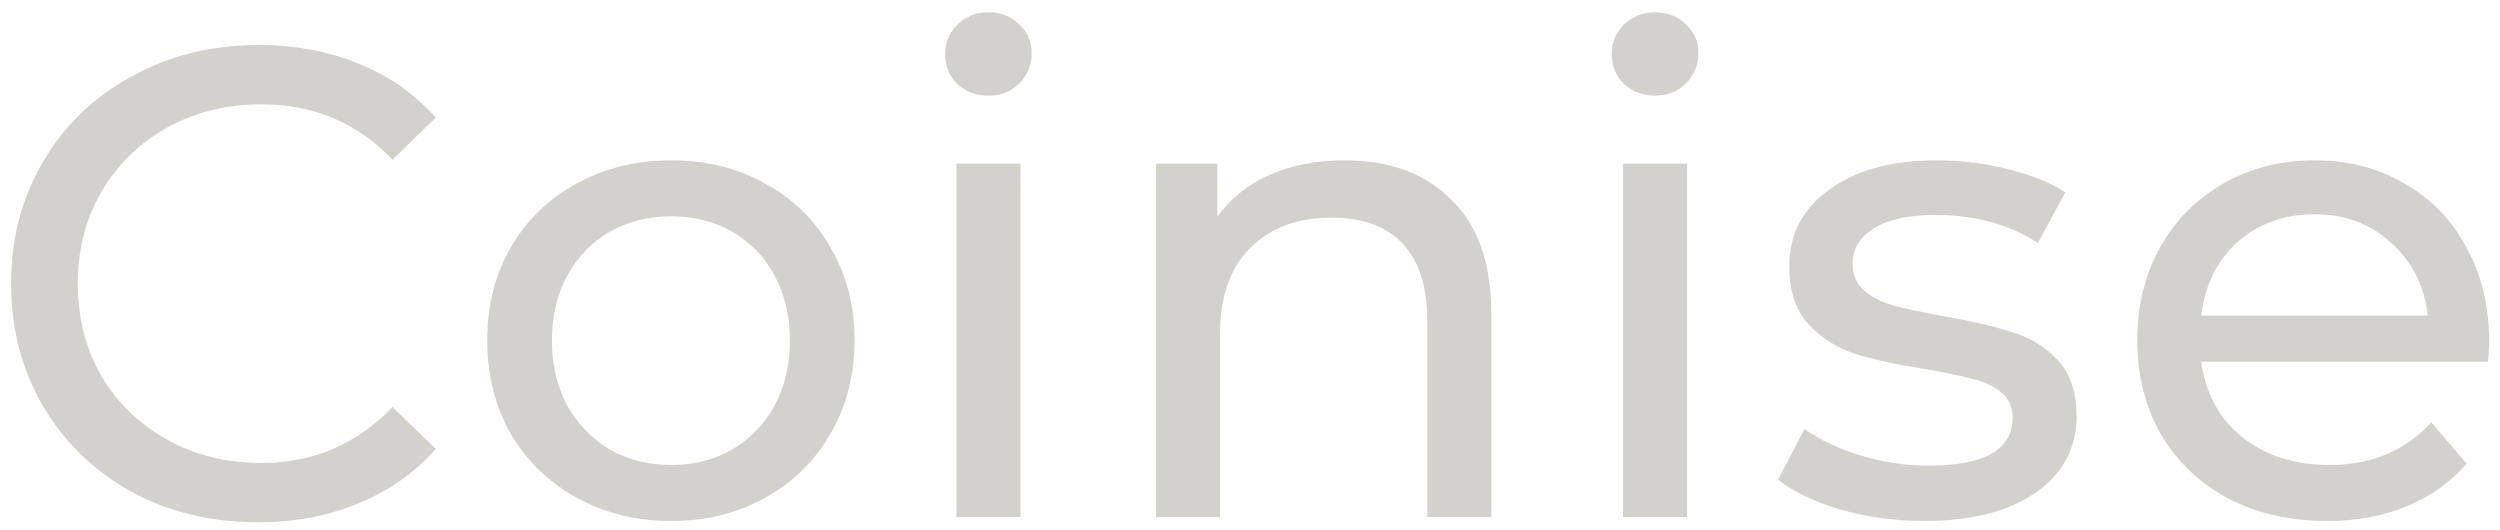<svg id="coinise" width="165" height="35" viewBox="0 0 165 35" fill="none" xmlns="http://www.w3.org/2000/svg">
    <path d="M17.014 34.472C13.934 34.472 11.147 33.798 8.654 32.449C6.19 31.07 4.254 29.192 2.846 26.817C1.438 24.411 0.734 21.712 0.734 18.721C0.734 15.729 1.438 13.044 2.846 10.668C4.254 8.263 6.204 6.386 8.698 5.037C11.191 3.658 13.978 2.969 17.058 2.969C19.463 2.969 21.663 3.379 23.658 4.2C25.652 4.992 27.354 6.181 28.762 7.764L25.902 10.537C23.584 8.102 20.695 6.885 17.234 6.885C14.946 6.885 12.878 7.398 11.03 8.425C9.182 9.451 7.73 10.874 6.674 12.693C5.647 14.482 5.134 16.491 5.134 18.721C5.134 20.95 5.647 22.974 6.674 24.793C7.73 26.582 9.182 27.99 11.03 29.017C12.878 30.043 14.946 30.556 17.234 30.556C20.666 30.556 23.555 29.325 25.902 26.86L28.762 29.633C27.354 31.216 25.638 32.419 23.614 33.24C21.619 34.062 19.419 34.472 17.014 34.472Z" fill="#d2d1cc"/>
    <path d="M44.302 34.385C41.985 34.385 39.902 33.871 38.054 32.844C36.206 31.818 34.754 30.41 33.698 28.62C32.672 26.802 32.158 24.748 32.158 22.46C32.158 20.172 32.672 18.134 33.698 16.345C34.754 14.526 36.206 13.118 38.054 12.12C39.902 11.094 41.985 10.581 44.302 10.581C46.62 10.581 48.688 11.094 50.506 12.12C52.354 13.118 53.792 14.526 54.818 16.345C55.874 18.134 56.402 20.172 56.402 22.46C56.402 24.748 55.874 26.802 54.818 28.62C53.792 30.41 52.354 31.818 50.506 32.844C48.688 33.871 46.62 34.385 44.302 34.385ZM44.302 30.689C45.798 30.689 47.133 30.351 48.306 29.677C49.509 28.973 50.448 28.005 51.122 26.773C51.797 25.511 52.134 24.074 52.134 22.46C52.134 20.847 51.797 19.424 51.122 18.192C50.448 16.931 49.509 15.963 48.306 15.289C47.133 14.614 45.798 14.277 44.302 14.277C42.806 14.277 41.457 14.614 40.254 15.289C39.081 15.963 38.142 16.931 37.438 18.192C36.764 19.424 36.426 20.847 36.426 22.46C36.426 24.074 36.764 25.511 37.438 26.773C38.142 28.005 39.081 28.973 40.254 29.677C41.457 30.351 42.806 30.689 44.302 30.689Z" fill="#d2d1cc"/>
    <path d="M63.124 10.8H67.348V34.12H63.124V10.8ZM65.236 6.312C64.415 6.312 63.725 6.048 63.168 5.521C62.64 4.992 62.376 4.347 62.376 3.584C62.376 2.822 62.64 2.176 63.168 1.649C63.725 1.091 64.415 0.812 65.236 0.812C66.057 0.812 66.732 1.077 67.26 1.605C67.817 2.103 68.096 2.734 68.096 3.497C68.096 4.288 67.817 4.963 67.26 5.521C66.732 6.048 66.057 6.312 65.236 6.312Z" fill="#d2d1cc"/>
    <path d="M88.745 10.581C91.708 10.581 94.054 11.446 95.785 13.177C97.545 14.878 98.425 17.386 98.425 20.701V34.12H94.201V21.184C94.201 18.926 93.658 17.224 92.573 16.081C91.488 14.937 89.933 14.364 87.909 14.364C85.621 14.364 83.817 15.039 82.497 16.389C81.177 17.709 80.517 19.615 80.517 22.108V34.12H76.293V10.8H80.341V14.32C81.192 13.118 82.336 12.194 83.773 11.549C85.24 10.903 86.897 10.581 88.745 10.581Z" fill="#d2d1cc"/>
    <path d="M107.122 10.8H111.346V34.12H107.122V10.8ZM109.234 6.312C108.413 6.312 107.724 6.048 107.166 5.521C106.638 4.992 106.374 4.347 106.374 3.584C106.374 2.822 106.638 2.176 107.166 1.649C107.724 1.091 108.413 0.812 109.234 0.812C110.056 0.812 110.73 1.077 111.258 1.605C111.816 2.103 112.094 2.734 112.094 3.497C112.094 4.288 111.816 4.963 111.258 5.521C110.73 6.048 110.056 6.312 109.234 6.312Z" fill="#d2d1cc"/>
    <path d="M126.979 34.385C125.073 34.385 123.239 34.135 121.479 33.636C119.719 33.108 118.341 32.449 117.343 31.657L119.103 28.312C120.13 29.046 121.377 29.633 122.843 30.073C124.31 30.512 125.791 30.733 127.287 30.733C130.983 30.733 132.831 29.677 132.831 27.564C132.831 26.86 132.582 26.303 132.083 25.892C131.585 25.482 130.954 25.189 130.191 25.012C129.458 24.807 128.402 24.587 127.023 24.352C125.146 24.059 123.606 23.722 122.403 23.34C121.23 22.959 120.218 22.314 119.367 21.404C118.517 20.495 118.091 19.219 118.091 17.576C118.091 15.464 118.971 13.778 120.731 12.517C122.491 11.226 124.853 10.581 127.815 10.581C129.37 10.581 130.925 10.771 132.479 11.152C134.034 11.534 135.31 12.047 136.307 12.693L134.503 16.037C132.597 14.805 130.353 14.188 127.771 14.188C125.982 14.188 124.618 14.482 123.679 15.069C122.741 15.655 122.271 16.433 122.271 17.401C122.271 18.163 122.535 18.765 123.063 19.204C123.591 19.645 124.237 19.967 124.999 20.172C125.791 20.378 126.891 20.613 128.299 20.877C130.177 21.199 131.687 21.551 132.831 21.933C134.005 22.285 135.002 22.901 135.823 23.78C136.645 24.66 137.055 25.892 137.055 27.477C137.055 29.588 136.146 31.275 134.327 32.536C132.538 33.769 130.089 34.385 126.979 34.385Z" fill="#d2d1cc"/>
    <path d="M164.29 22.593C164.29 22.915 164.261 23.34 164.202 23.869H145.282C145.546 25.922 146.441 27.579 147.966 28.84C149.521 30.073 151.442 30.689 153.73 30.689C156.517 30.689 158.761 29.75 160.462 27.872L162.794 30.601C161.738 31.832 160.418 32.771 158.834 33.416C157.28 34.062 155.534 34.385 153.598 34.385C151.134 34.385 148.949 33.886 147.042 32.889C145.136 31.862 143.654 30.439 142.598 28.62C141.572 26.802 141.058 24.748 141.058 22.46C141.058 20.202 141.557 18.163 142.554 16.345C143.581 14.526 144.974 13.118 146.734 12.12C148.524 11.094 150.533 10.581 152.762 10.581C154.992 10.581 156.972 11.094 158.702 12.12C160.462 13.118 161.826 14.526 162.794 16.345C163.792 18.163 164.29 20.246 164.29 22.593ZM152.762 14.145C150.738 14.145 149.037 14.761 147.658 15.992C146.309 17.224 145.517 18.838 145.282 20.832H160.242C160.008 18.867 159.201 17.268 157.822 16.037C156.473 14.775 154.786 14.145 152.762 14.145Z" fill="#d2d1cc"/>
</svg>